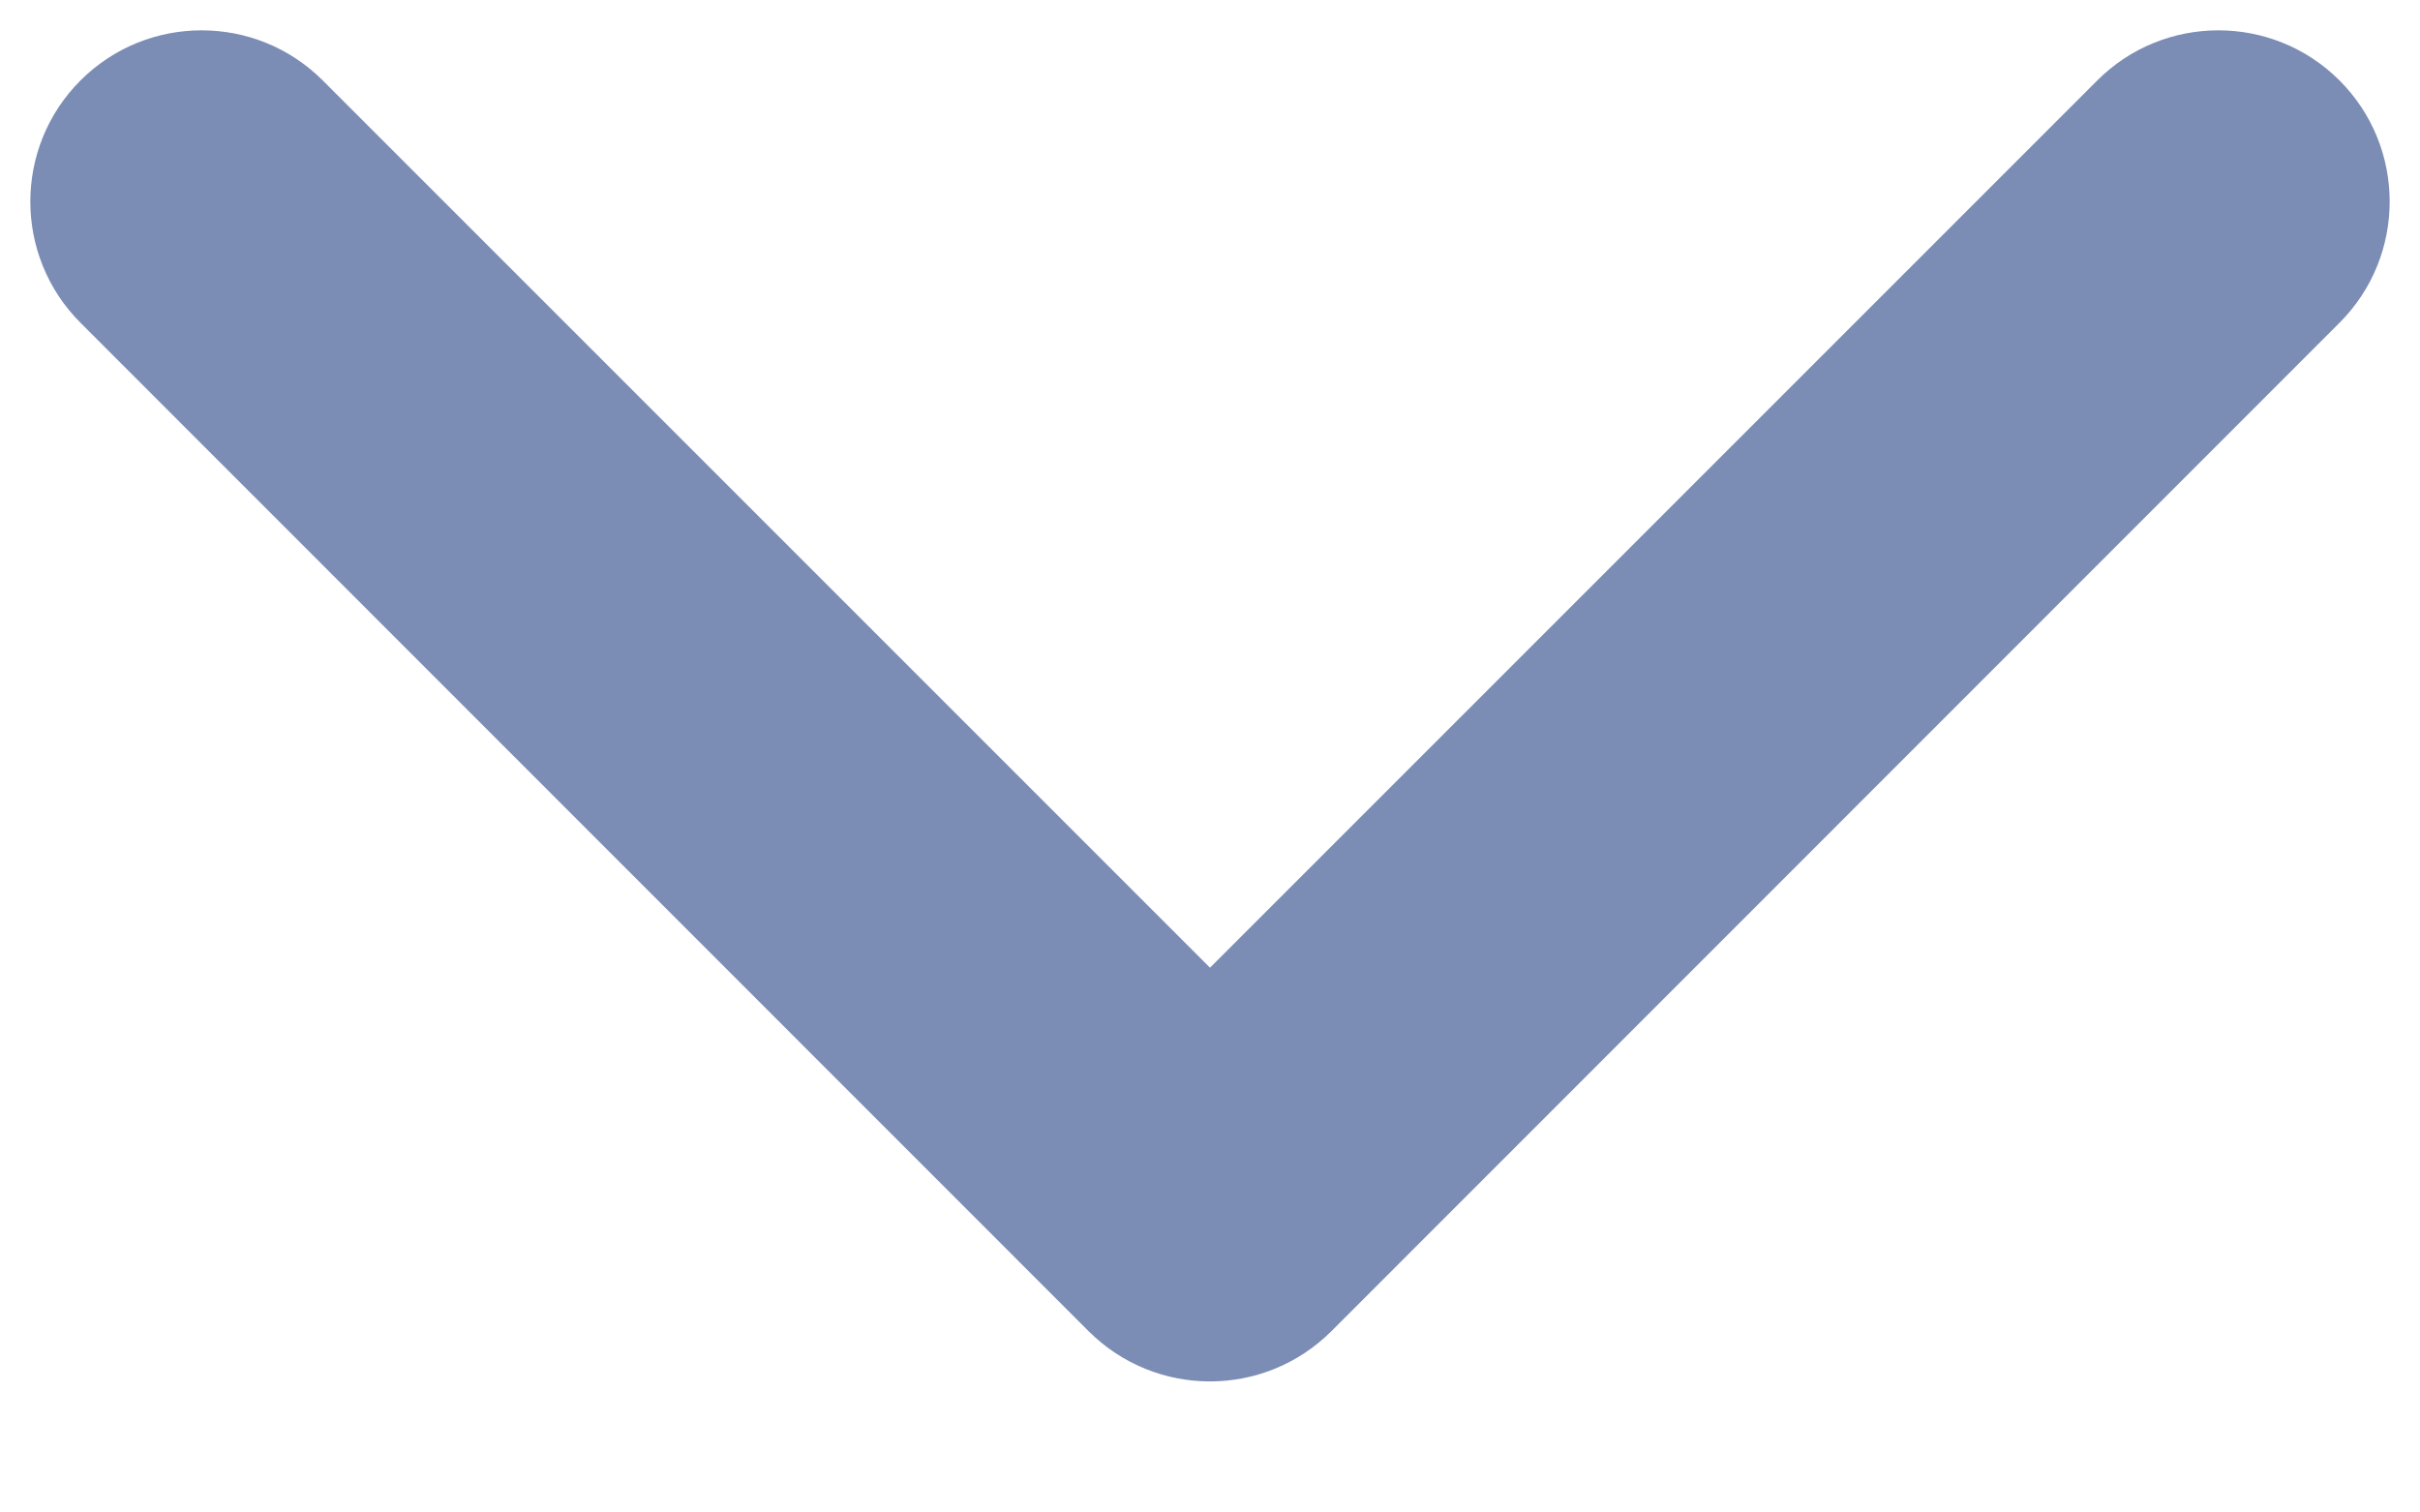 <svg width="8" height="5" viewBox="0 0 8 5" fill="none" xmlns="http://www.w3.org/2000/svg">
<path fill-rule="evenodd" clip-rule="evenodd" d="M0.266 0.266C0.487 0.045 0.846 0.045 1.067 0.266L4 3.199L6.933 0.266C7.154 0.045 7.513 0.045 7.734 0.266C7.955 0.487 7.955 0.846 7.734 1.067L4.401 4.401C4.179 4.622 3.821 4.622 3.599 4.401L0.266 1.067C0.045 0.846 0.045 0.487 0.266 0.266Z" fill="#7C8DB5"/>
</svg>
